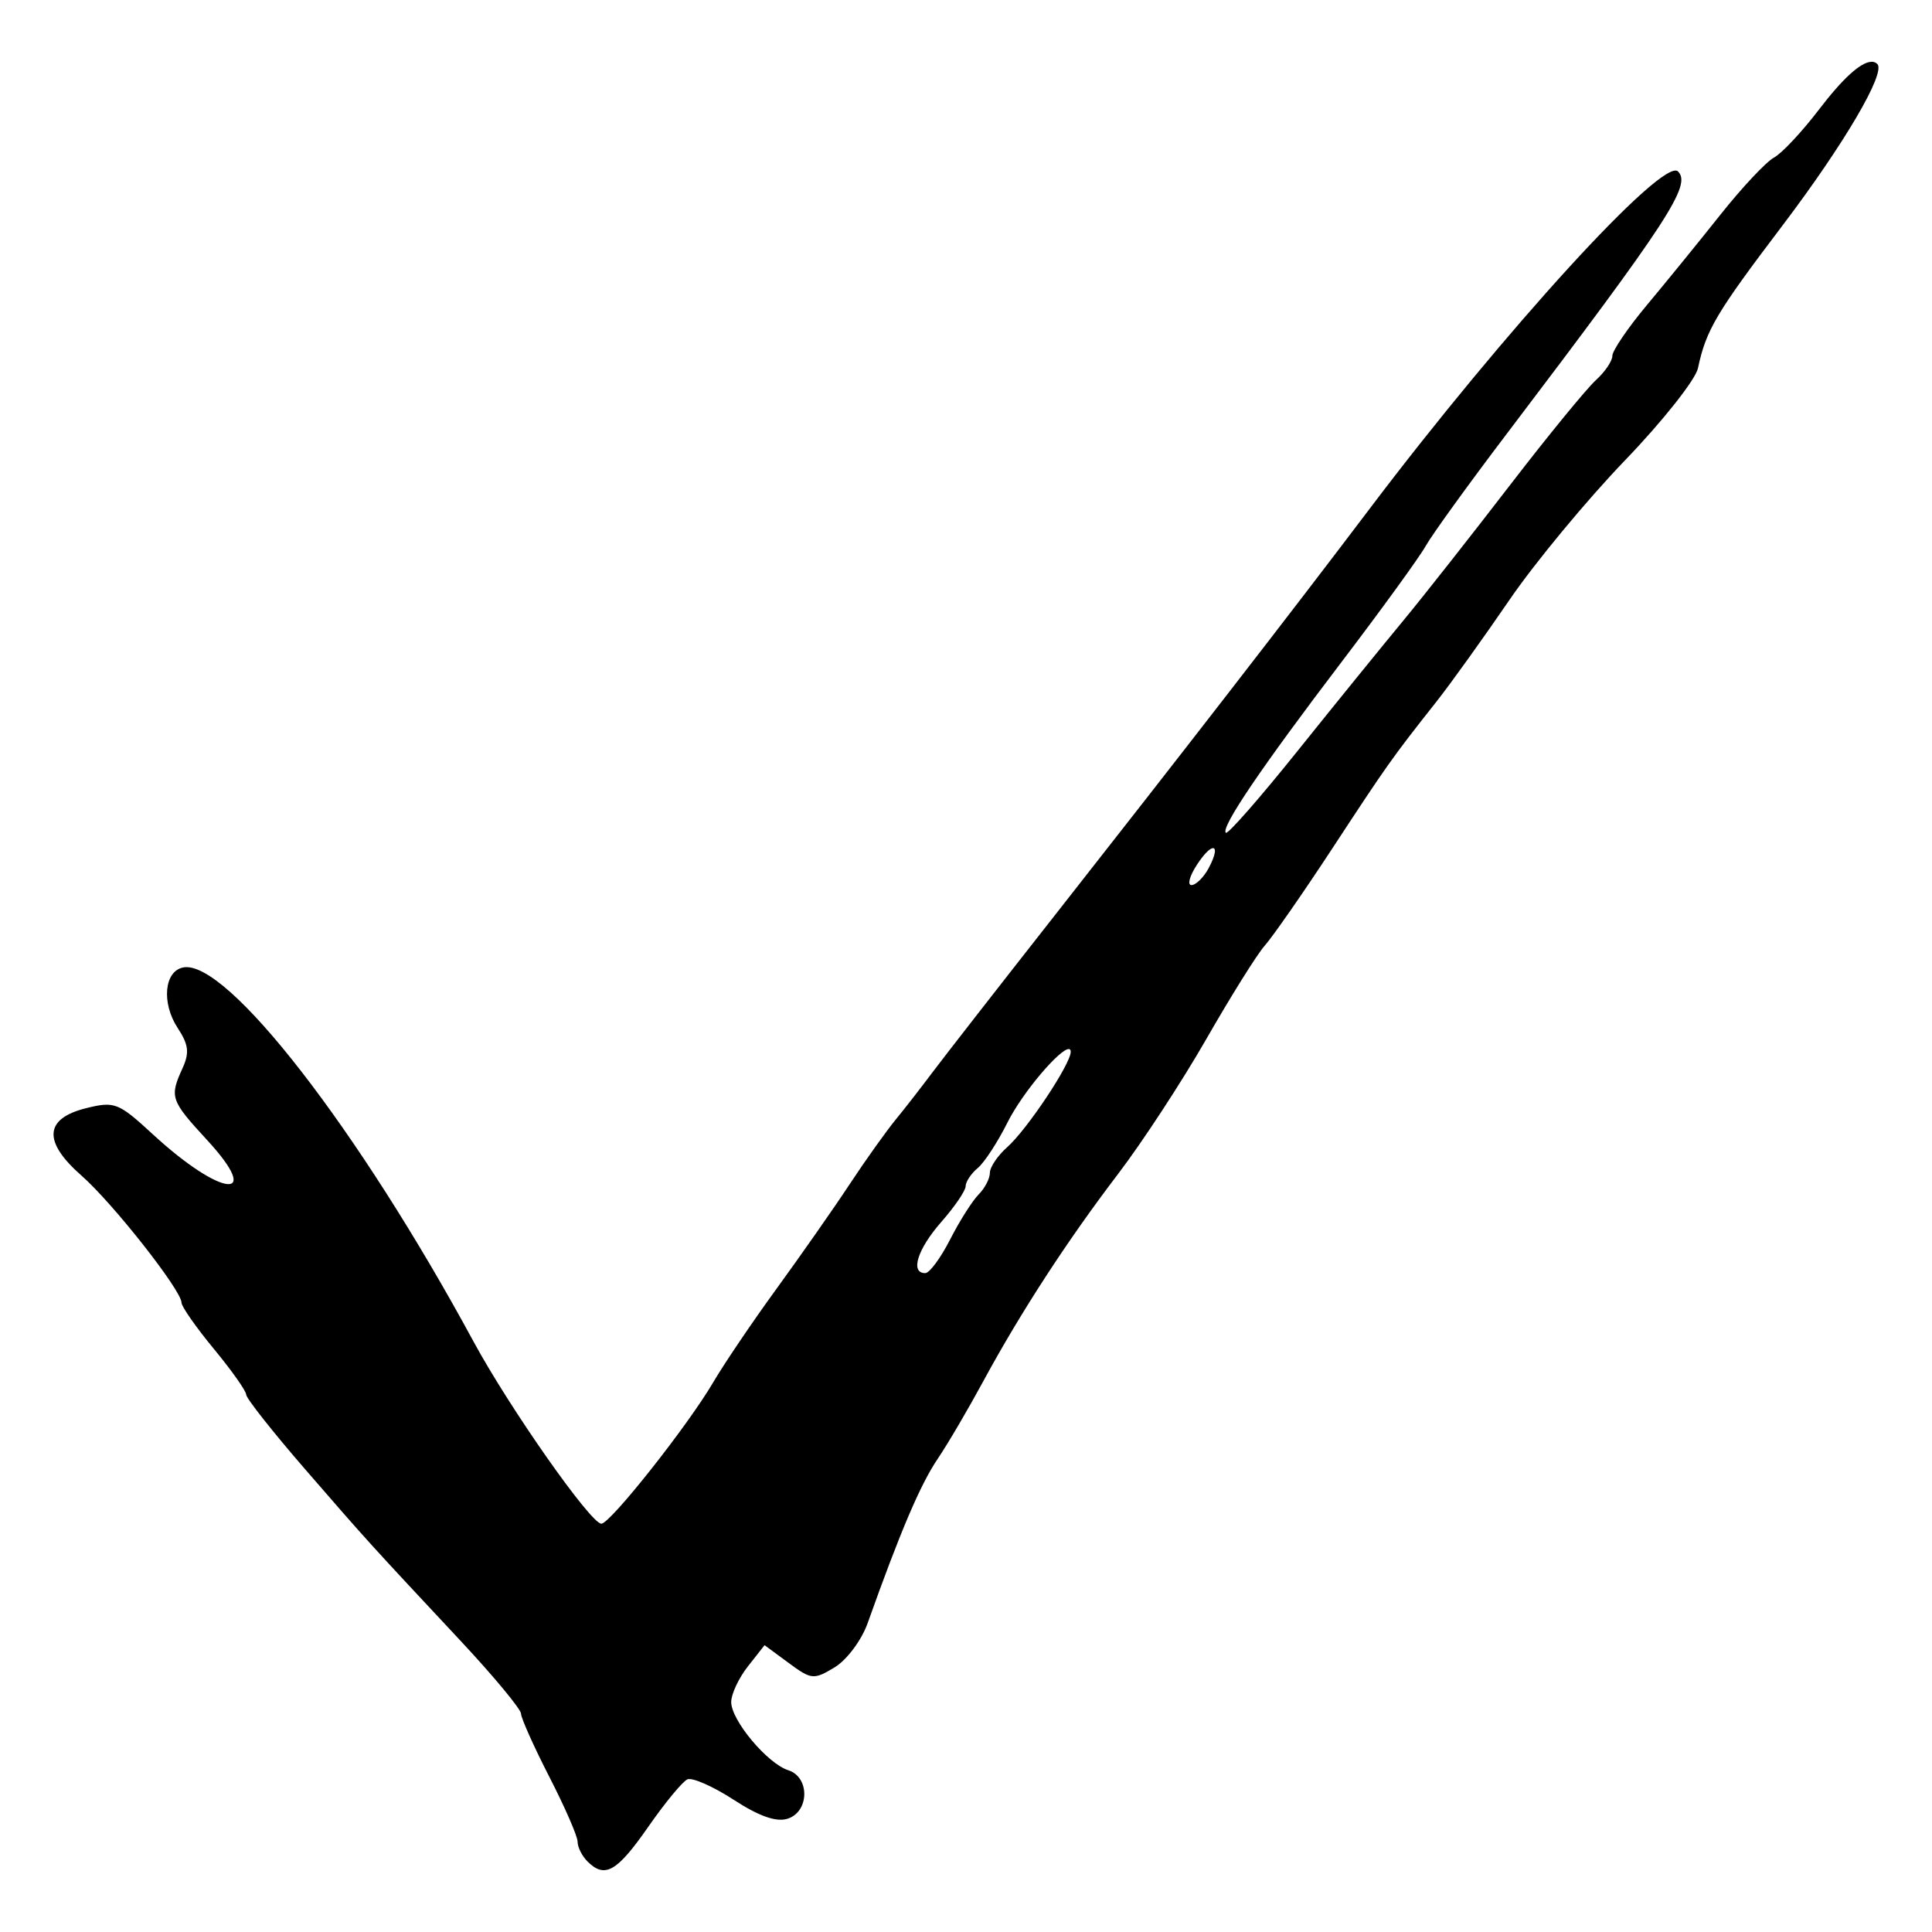 <?xml version="1.0" encoding="UTF-8" standalone="no"?>
<!-- Created with Inkscape (http://www.inkscape.org/) -->

<svg
   xmlns:dc="http://purl.org/dc/elements/1.1/"
   xmlns:cc="http://creativecommons.org/ns#"
   xmlns:rdf="http://www.w3.org/1999/02/22-rdf-syntax-ns#"
   xmlns:svg="http://www.w3.org/2000/svg"
   xmlns="http://www.w3.org/2000/svg"
   xmlns:sodipodi="http://sodipodi.sourceforge.net/DTD/sodipodi-0.dtd"
   xmlns:inkscape="http://www.inkscape.org/namespaces/inkscape"
   width="128"
   height="128"
   id="svg2"
   version="1.1"
   inkscape:version="0.48.4 r9939"
   sodipodi:docname="check.svg">
  <defs
     id="defs4" />
  <sodipodi:namedview
     id="base"
     pagecolor="#ffffff"
     bordercolor="#666666"
     borderopacity="1.0"
     inkscape:pageopacity="0.0"
     inkscape:pageshadow="2"
     inkscape:zoom="1.1074219"
     inkscape:cx="64"
     inkscape:cy="64"
     inkscape:document-units="px"
     inkscape:current-layer="layer1"
     showgrid="false"
     inkscape:window-width="1276"
     inkscape:window-height="782"
     inkscape:window-x="0"
     inkscape:window-y="14"
     inkscape:window-maximized="0" />
  <g
     inkscape:label="Layer 1"
     inkscape:groupmode="layer"
     id="layer1"
     transform="translate(0,-924.362)">
    <path
       inkscape:connector-curvature="0"
       style="fill:#000000"
       d="m 123.976,928.457 c -0.702,0.025 -1.892,1.102 -3.464,3.163 -1.123,1.472 -2.465,2.905 -2.979,3.18 -0.514,0.275 -2.114,1.976 -3.548,3.782 -1.434,1.806 -3.635,4.51 -4.887,6.008 -1.252,1.499 -2.276,3.007 -2.276,3.347 0,0.34 -0.484,1.06 -1.088,1.607 -0.604,0.547 -3.154,3.658 -5.657,6.912 -2.503,3.254 -5.678,7.295 -7.063,8.971 -1.385,1.675 -4.559,5.582 -7.046,8.686 -2.487,3.104 -4.628,5.548 -4.753,5.423 -0.348,-0.348 2.354,-4.333 7.665,-11.314 2.651,-3.485 5.162,-6.946 5.573,-7.682 0.411,-0.736 2.821,-4.073 5.356,-7.414 10.758,-14.18 12.269,-16.501 11.364,-17.406 -0.984,-0.984 -11.486,10.513 -20.452,22.377 -5.203,6.885 -12.583,16.401 -20.854,26.929 -3.682,4.687 -7.297,9.329 -8.034,10.31 -0.736,0.981 -1.837,2.406 -2.46,3.163 -0.623,0.757 -2.012,2.698 -3.08,4.318 -1.068,1.62 -3.264,4.753 -4.87,6.962 -1.607,2.209 -3.474,4.977 -4.167,6.159 -1.69,2.883 -6.826,9.373 -7.414,9.373 -0.708,0 -6.078,-7.654 -8.469,-12.067 -7.647,-14.113 -16.354,-25.335 -19.23,-24.787 -1.264,0.241 -1.457,2.355 -0.368,4.017 0.717,1.094 0.789,1.628 0.318,2.661 -0.869,1.908 -0.802,2.122 1.623,4.753 3.781,4.102 0.953,3.811 -3.582,-0.368 -2.295,-2.116 -2.545,-2.203 -4.418,-1.741 -2.782,0.687 -2.887,2.213 -0.318,4.469 2.082,1.828 6.628,7.61 6.628,8.418 0,0.26 0.964,1.637 2.142,3.063 1.178,1.426 2.142,2.79 2.142,3.029 0,0.24 1.747,2.455 3.883,4.92 4.187,4.835 4.338,4.989 10.326,11.398 2.202,2.357 3.996,4.526 4,4.82 0.004,0.295 0.845,2.178 1.874,4.184 1.03,2.006 1.874,3.936 1.874,4.301 0,0.365 0.299,0.952 0.653,1.305 1.149,1.149 1.951,0.692 4.017,-2.276 1.117,-1.605 2.288,-3.028 2.611,-3.163 0.323,-0.135 1.707,0.474 3.063,1.356 1.669,1.086 2.82,1.492 3.565,1.255 1.454,-0.461 1.489,-2.757 0.05,-3.213 -1.377,-0.437 -3.782,-3.303 -3.782,-4.519 0,-0.527 0.498,-1.588 1.105,-2.36 l 1.105,-1.406 1.59,1.171 c 1.51,1.117 1.665,1.133 3.046,0.301 0.806,-0.486 1.788,-1.794 2.192,-2.929 2.183,-6.126 3.499,-9.197 4.636,-10.879 0.697,-1.031 2.054,-3.356 3.029,-5.155 2.511,-4.63 5.603,-9.368 8.937,-13.741 1.58,-2.073 4.205,-6.08 5.824,-8.904 1.619,-2.824 3.361,-5.62 3.883,-6.209 0.522,-0.589 2.538,-3.481 4.469,-6.427 3.626,-5.53 3.939,-5.983 6.895,-9.724 0.968,-1.224 3.149,-4.272 4.854,-6.762 1.704,-2.489 5.148,-6.64 7.649,-9.239 2.501,-2.598 4.677,-5.351 4.837,-6.109 0.538,-2.545 1.226,-3.679 5.59,-9.439 4.105,-5.419 6.87,-10.134 6.293,-10.711 -0.108,-0.108 -0.24,-0.156 -0.402,-0.151 z m -43.649,52.101 c 0.258,-0.054 0.241,0.402 -0.251,1.322 -0.329,0.614 -0.847,1.121 -1.138,1.121 -0.291,0 -0.12,-0.61 0.368,-1.356 0.454,-0.693 0.82,-1.046 1.021,-1.088 z m -9.523,13.306 c 0.086,-5.3e-4 0.134,0.057 0.134,0.184 0,0.805 -2.895,5.153 -4.201,6.31 -0.634,0.561 -1.155,1.332 -1.155,1.707 0,0.375 -0.329,1.015 -0.736,1.423 -0.408,0.408 -1.262,1.746 -1.891,2.979 -0.629,1.233 -1.368,2.243 -1.657,2.243 -1.014,0 -0.519,-1.586 1.071,-3.398 0.884,-1.006 1.607,-2.067 1.607,-2.36 0,-0.293 0.366,-0.842 0.803,-1.205 0.437,-0.363 1.317,-1.712 1.958,-2.996 1.012,-2.026 3.467,-4.883 4.067,-4.887 z"
       id="path3060" />
  </g>
</svg>

